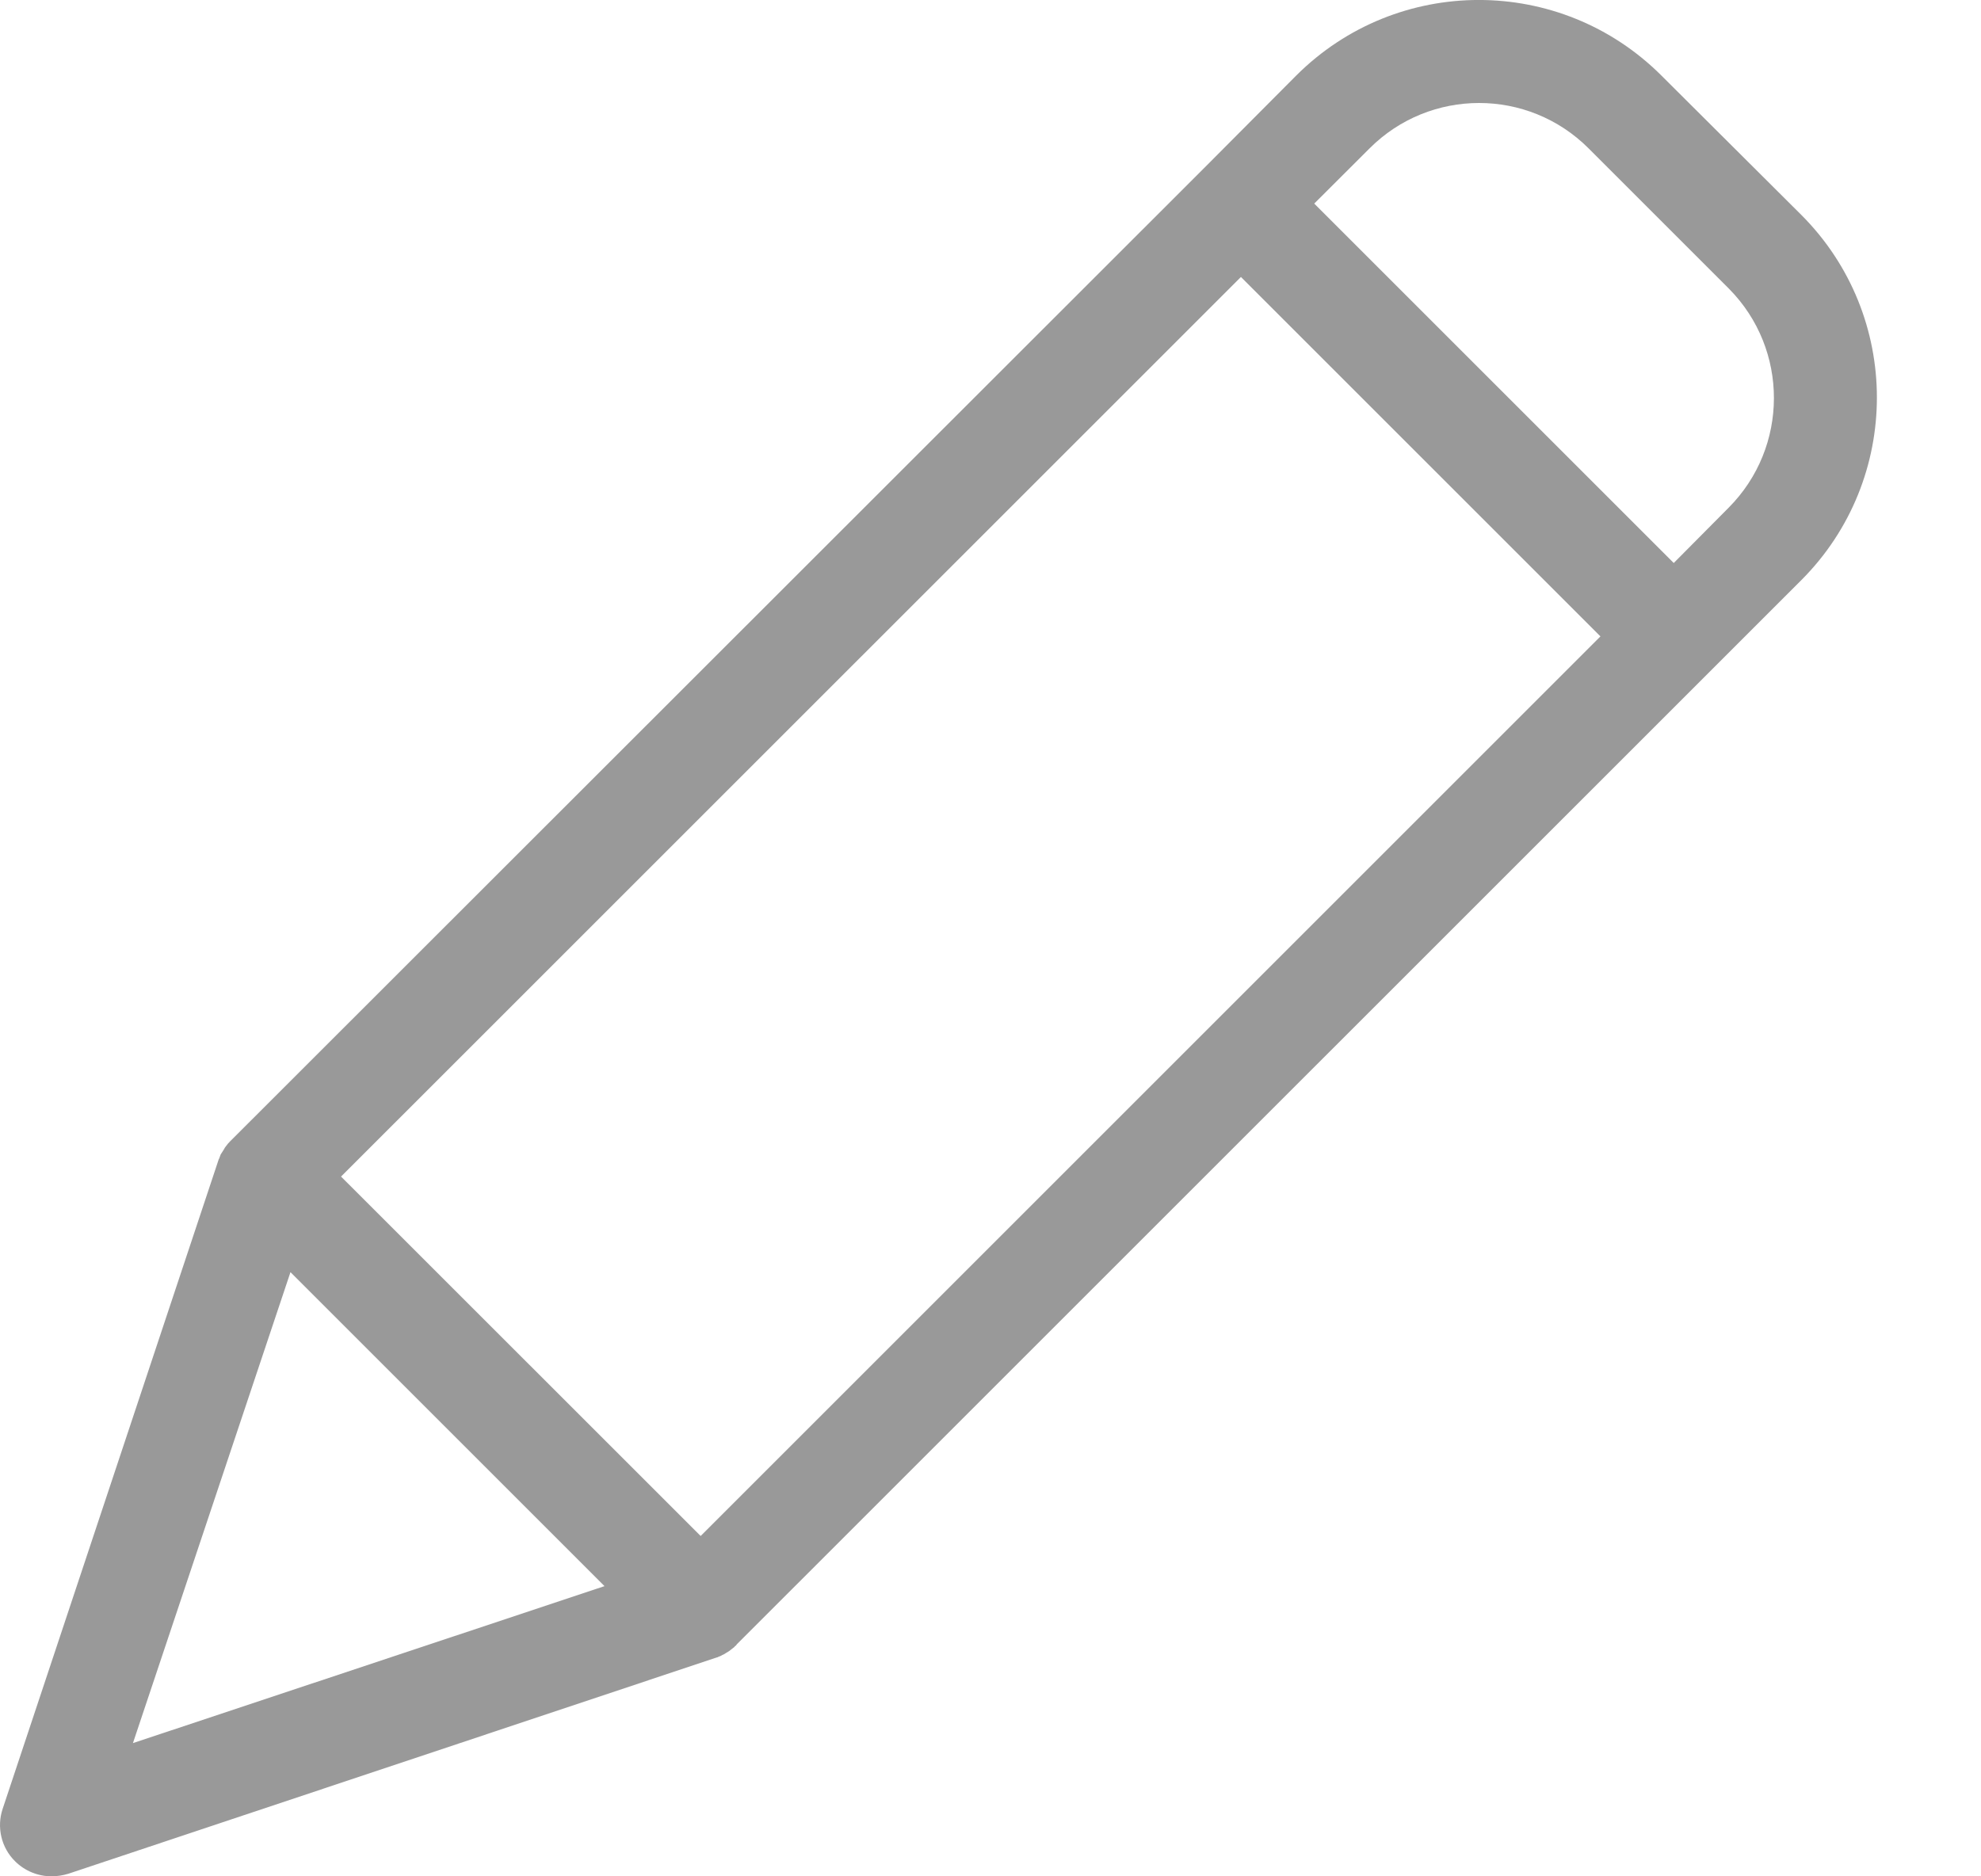 <svg width="19" height="18" viewBox="0 0 19 18" fill="none" xmlns="http://www.w3.org/2000/svg">
<path d="M15.935 0.725C14.967 -0.242 13.4 -0.242 12.432 0.725L11.555 1.606L2.221 10.935L2.201 10.955C2.196 10.96 2.196 10.965 2.191 10.965C2.181 10.98 2.167 10.995 2.157 11.009C2.157 11.014 2.152 11.014 2.152 11.019C2.142 11.034 2.137 11.044 2.127 11.059C2.122 11.064 2.122 11.069 2.117 11.074C2.112 11.089 2.107 11.099 2.102 11.114C2.102 11.118 2.097 11.118 2.097 11.124L0.026 17.351C-0.034 17.528 0.012 17.725 0.145 17.856C0.239 17.949 0.365 18 0.497 18C0.551 17.999 0.604 17.991 0.656 17.975L6.878 15.899C6.883 15.899 6.883 15.899 6.888 15.895C6.904 15.89 6.919 15.883 6.933 15.874C6.936 15.874 6.94 15.872 6.943 15.87C6.957 15.86 6.977 15.85 6.992 15.84C7.007 15.83 7.022 15.815 7.037 15.805C7.042 15.8 7.046 15.8 7.046 15.795C7.052 15.79 7.061 15.786 7.066 15.775L17.277 5.565C18.243 4.597 18.243 3.03 17.277 2.062L15.935 0.725ZM6.72 14.735L3.271 11.287L11.902 2.657L15.35 6.105L6.72 14.735ZM2.786 12.204L5.798 15.216L1.275 16.722L2.786 12.204ZM16.579 4.871L16.053 5.401L12.605 1.953L13.136 1.423C13.716 0.843 14.656 0.843 15.236 1.423L16.584 2.771C17.159 3.353 17.157 4.291 16.579 4.871Z" fill="#999999"/>
</svg>
